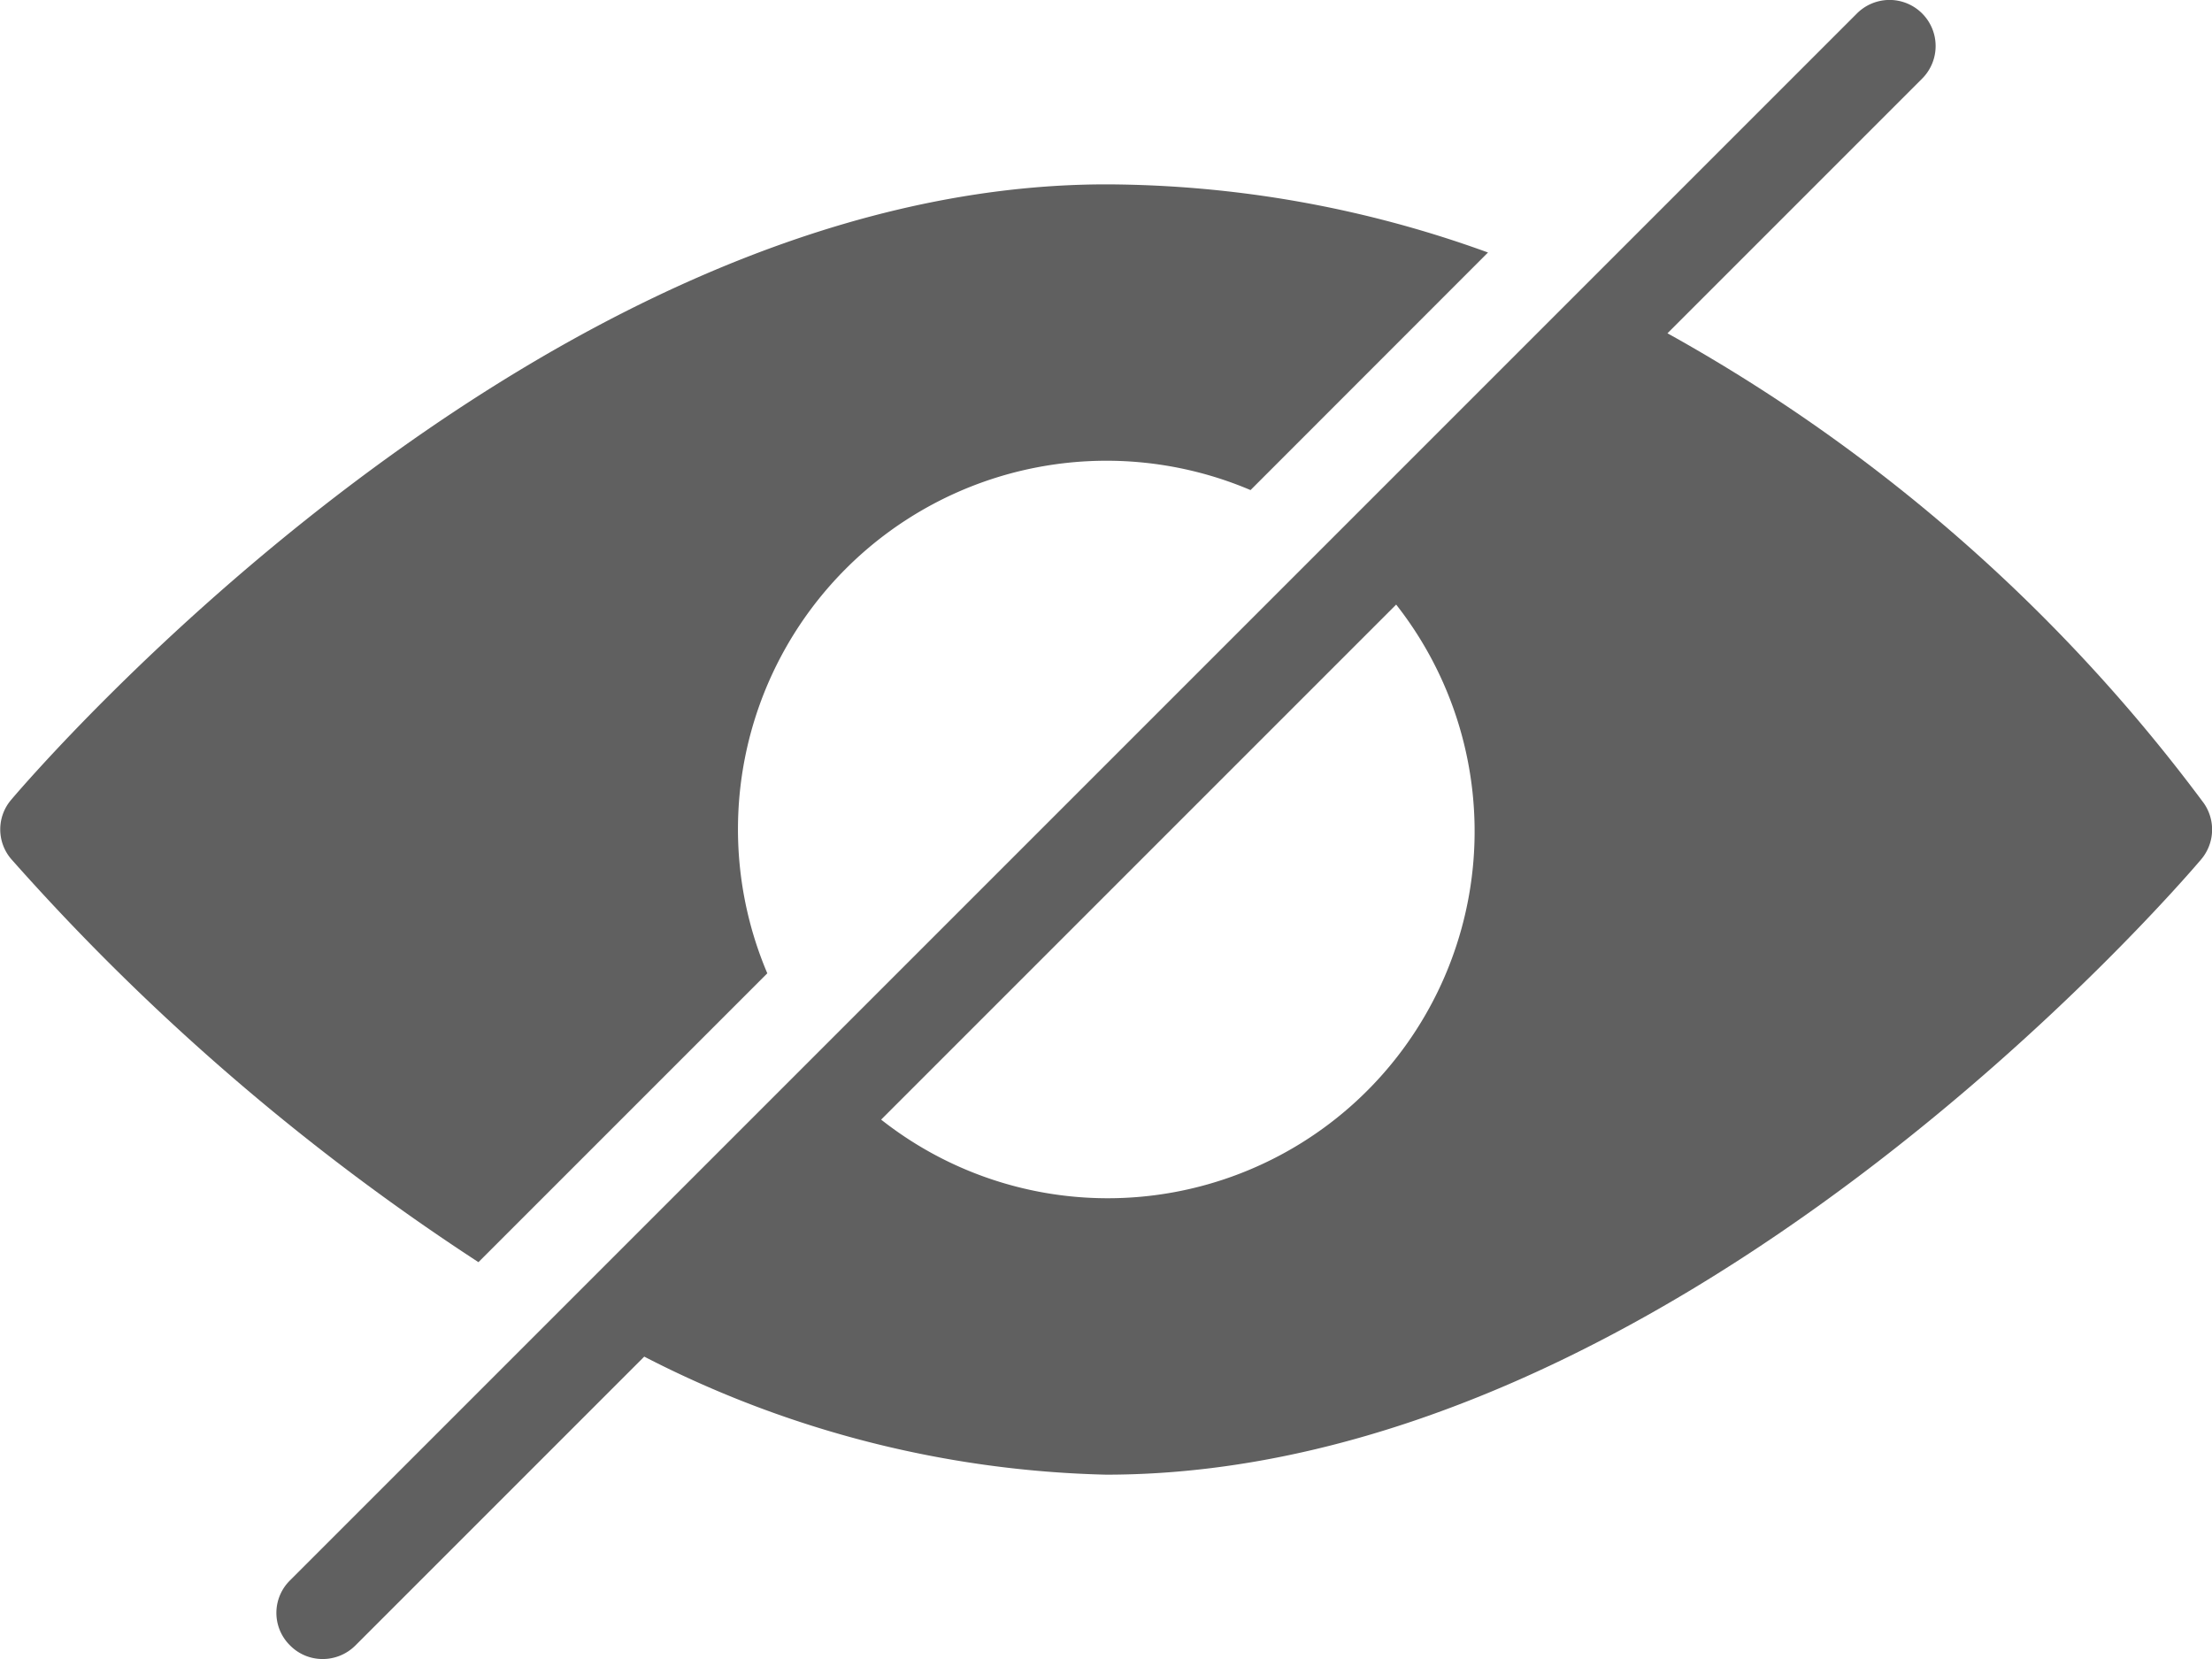 <svg xmlns="http://www.w3.org/2000/svg" width="19.413" height="14.56" viewBox="0 0 19.413 14.56">
  <g id="Group_104" data-name="Group 104" transform="translate(-1612.49 -251.206)">
    <g id="Group_101" data-name="Group 101">
      <g id="Group_100" data-name="Group 100">
        <path id="Path_45" data-name="Path 45" d="M1622.2,252.824c-4.984,0-9.424,5.18-9.611,5.4a.4.4,0,0,0,0,.522,20.229,20.229,0,0,0,4.1,3.537l2.535-2.535a3.234,3.234,0,0,1,4.241-4.241l2.084-2.085A9.882,9.882,0,0,0,1622.2,252.824Z" fill="#606060"/>
      </g>
    </g>
    <g id="Group_103" data-name="Group 103">
      <g id="Group_102" data-name="Group 102">
        <path id="Path_46" data-name="Path 46" d="M1631.832,258.256a14.833,14.833,0,0,0-4.708-4.125l2.235-2.235a.4.4,0,0,0-.572-.572l-13.751,13.751a.4.4,0,0,0,0,.572.4.4,0,0,0,.285.119.406.406,0,0,0,.287-.118l2.536-2.536a9.311,9.311,0,0,0,4.053,1.036c4.984,0,9.424-5.18,9.611-5.4A.405.405,0,0,0,1631.832,258.256Zm-9.635,3.466a3.211,3.211,0,0,1-1.974-.69l4.52-4.52a3.22,3.22,0,0,1-2.546,5.21Z" fill="#606060"/>
      </g>
    </g>
  </g>
</svg>
